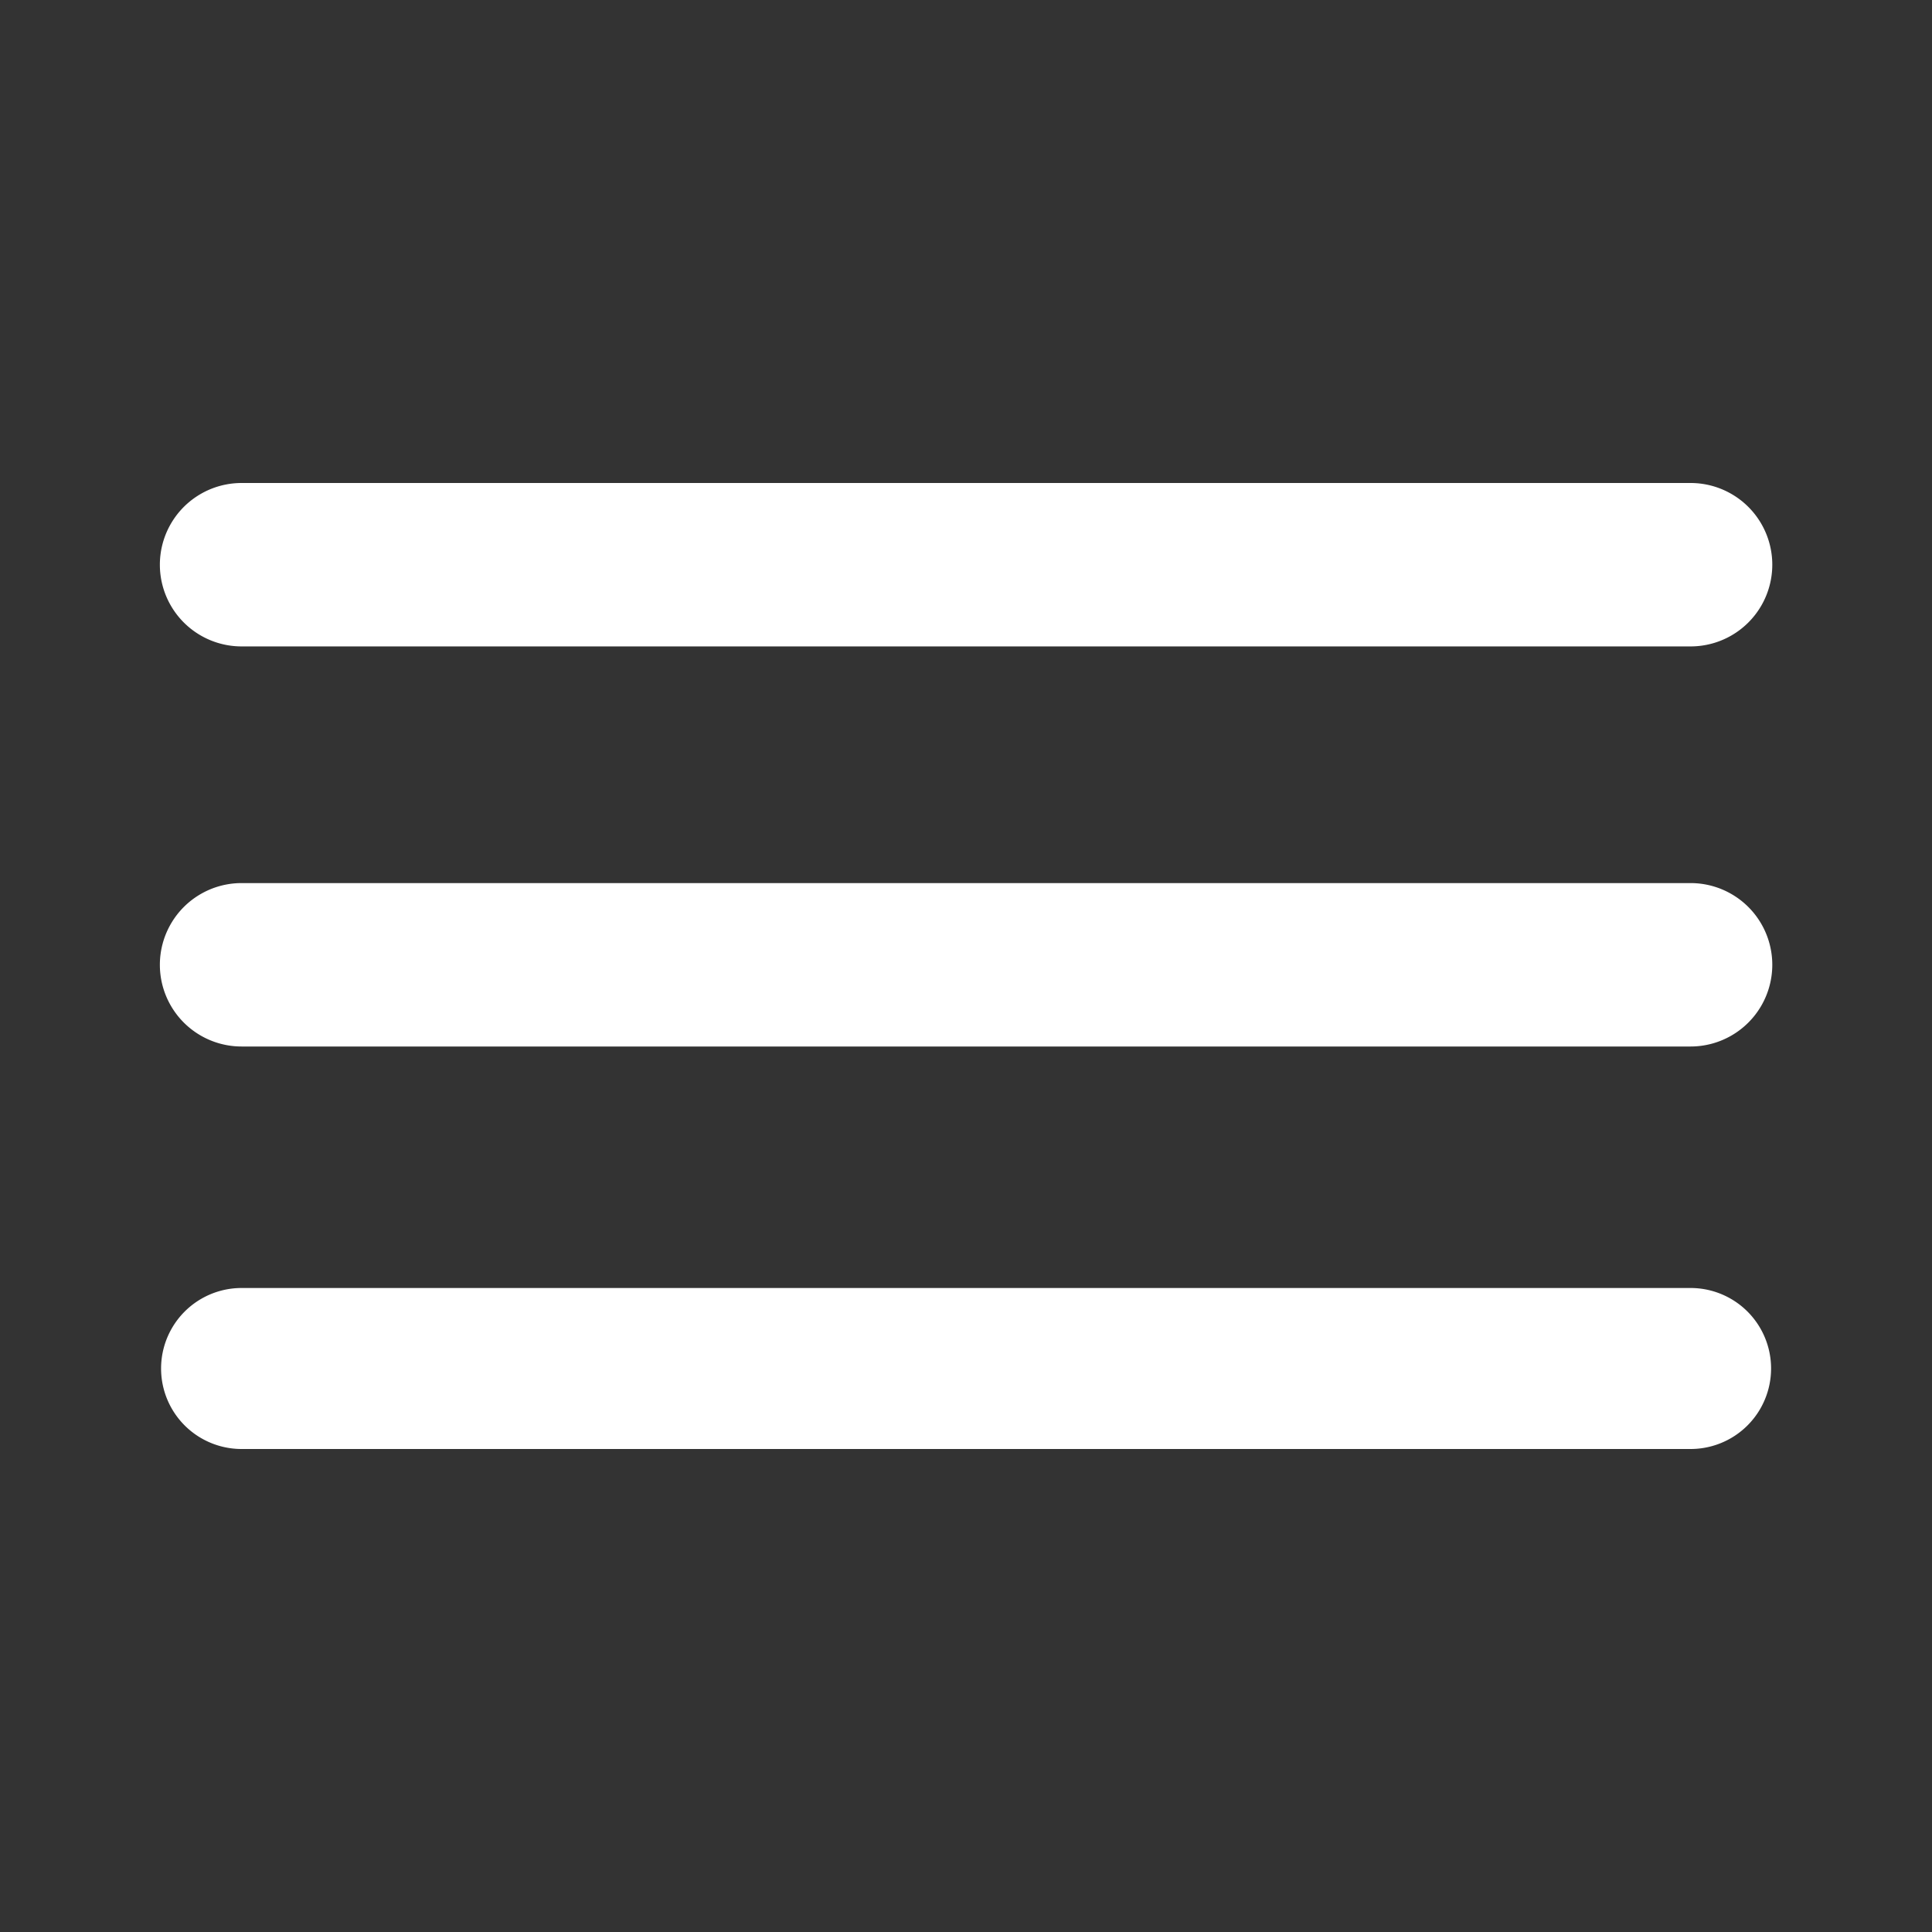 <svg xmlns="http://www.w3.org/2000/svg" width="24" height="24" viewBox="0 0 24 24">
  <rect x="0" y="0" width="24" height="24" fill="#333333" stroke="none"/>
  <g id="Group_16292" data-name="Group 16292" transform="translate(-309 -112)">
    <rect id="Rectangle_130" data-name="Rectangle 130" width="24" height="24" transform="translate(309 112)" fill="none"/>
    <g id="Group_229" data-name="Group 229" transform="translate(309.001 112)">
      <path id="Path_121" data-name="Path 121" d="M3,16a1,1,0,0,0,0,2H21a1,1,0,0,0,0-2Z" fill="#fff"/>
      <path id="Path_122" data-name="Path 122" d="M3,6A1.015,1.015,0,0,0,3,8.03H21A1.015,1.015,0,0,0,21,6Zm0,4.97A1.015,1.015,0,0,0,3,13H21a1.015,1.015,0,0,0,0-2.03Z" fill="#fff"/>
    </g>
  </g>
</svg>
